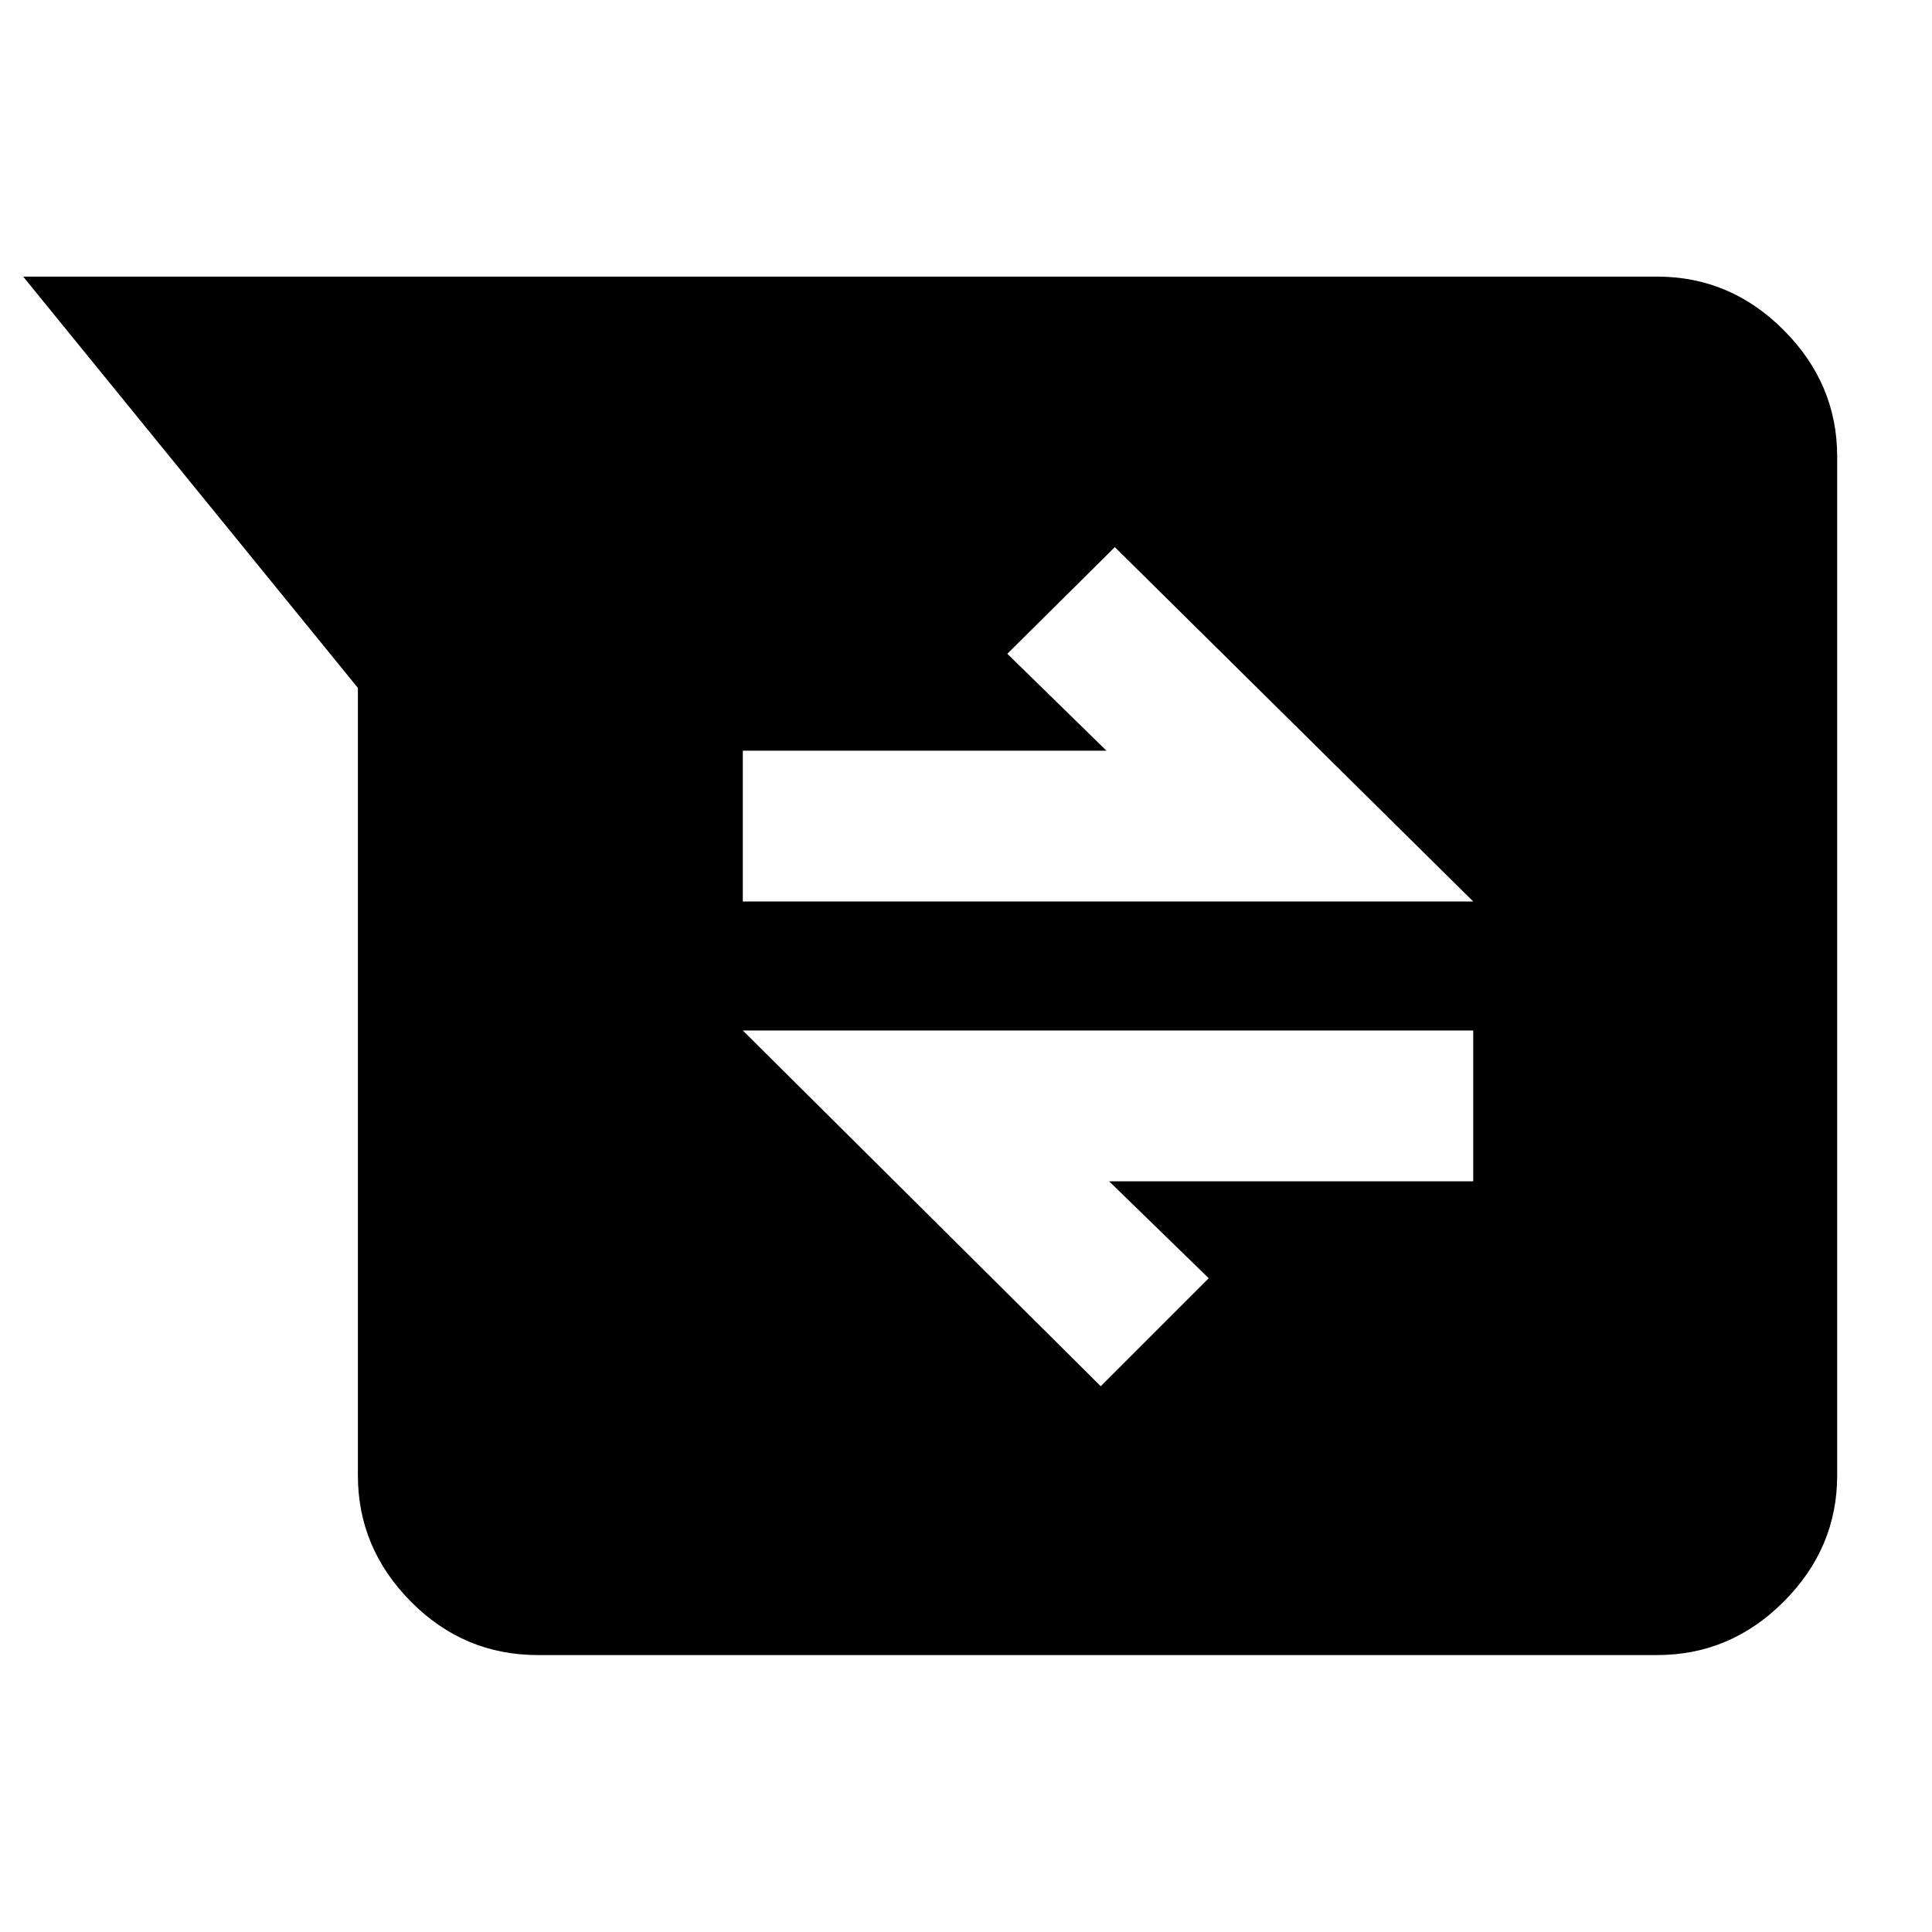 <svg xmlns="http://www.w3.org/2000/svg" height="40" viewBox="0 -960 960 960" width="40"><path d="M267.253-137.609q-36.813 0-63.116-26.59-26.304-26.59-26.304-62.67v-391.313L11.515-822.55h811.949q36.385 0 62.902 26.636 26.518 26.637 26.518 62.783v506.262q0 36.08-26.518 62.67-26.517 26.59-62.902 26.59H267.253Zm279.696-133.587 53.659-53.659-49.486-48.153h180.921v-74.941H369.102l177.847 176.753ZM369.102-512.051h362.941L553.957-688.138l-53.42 52.993 49.247 48.153H369.102v74.941Z"/></svg>